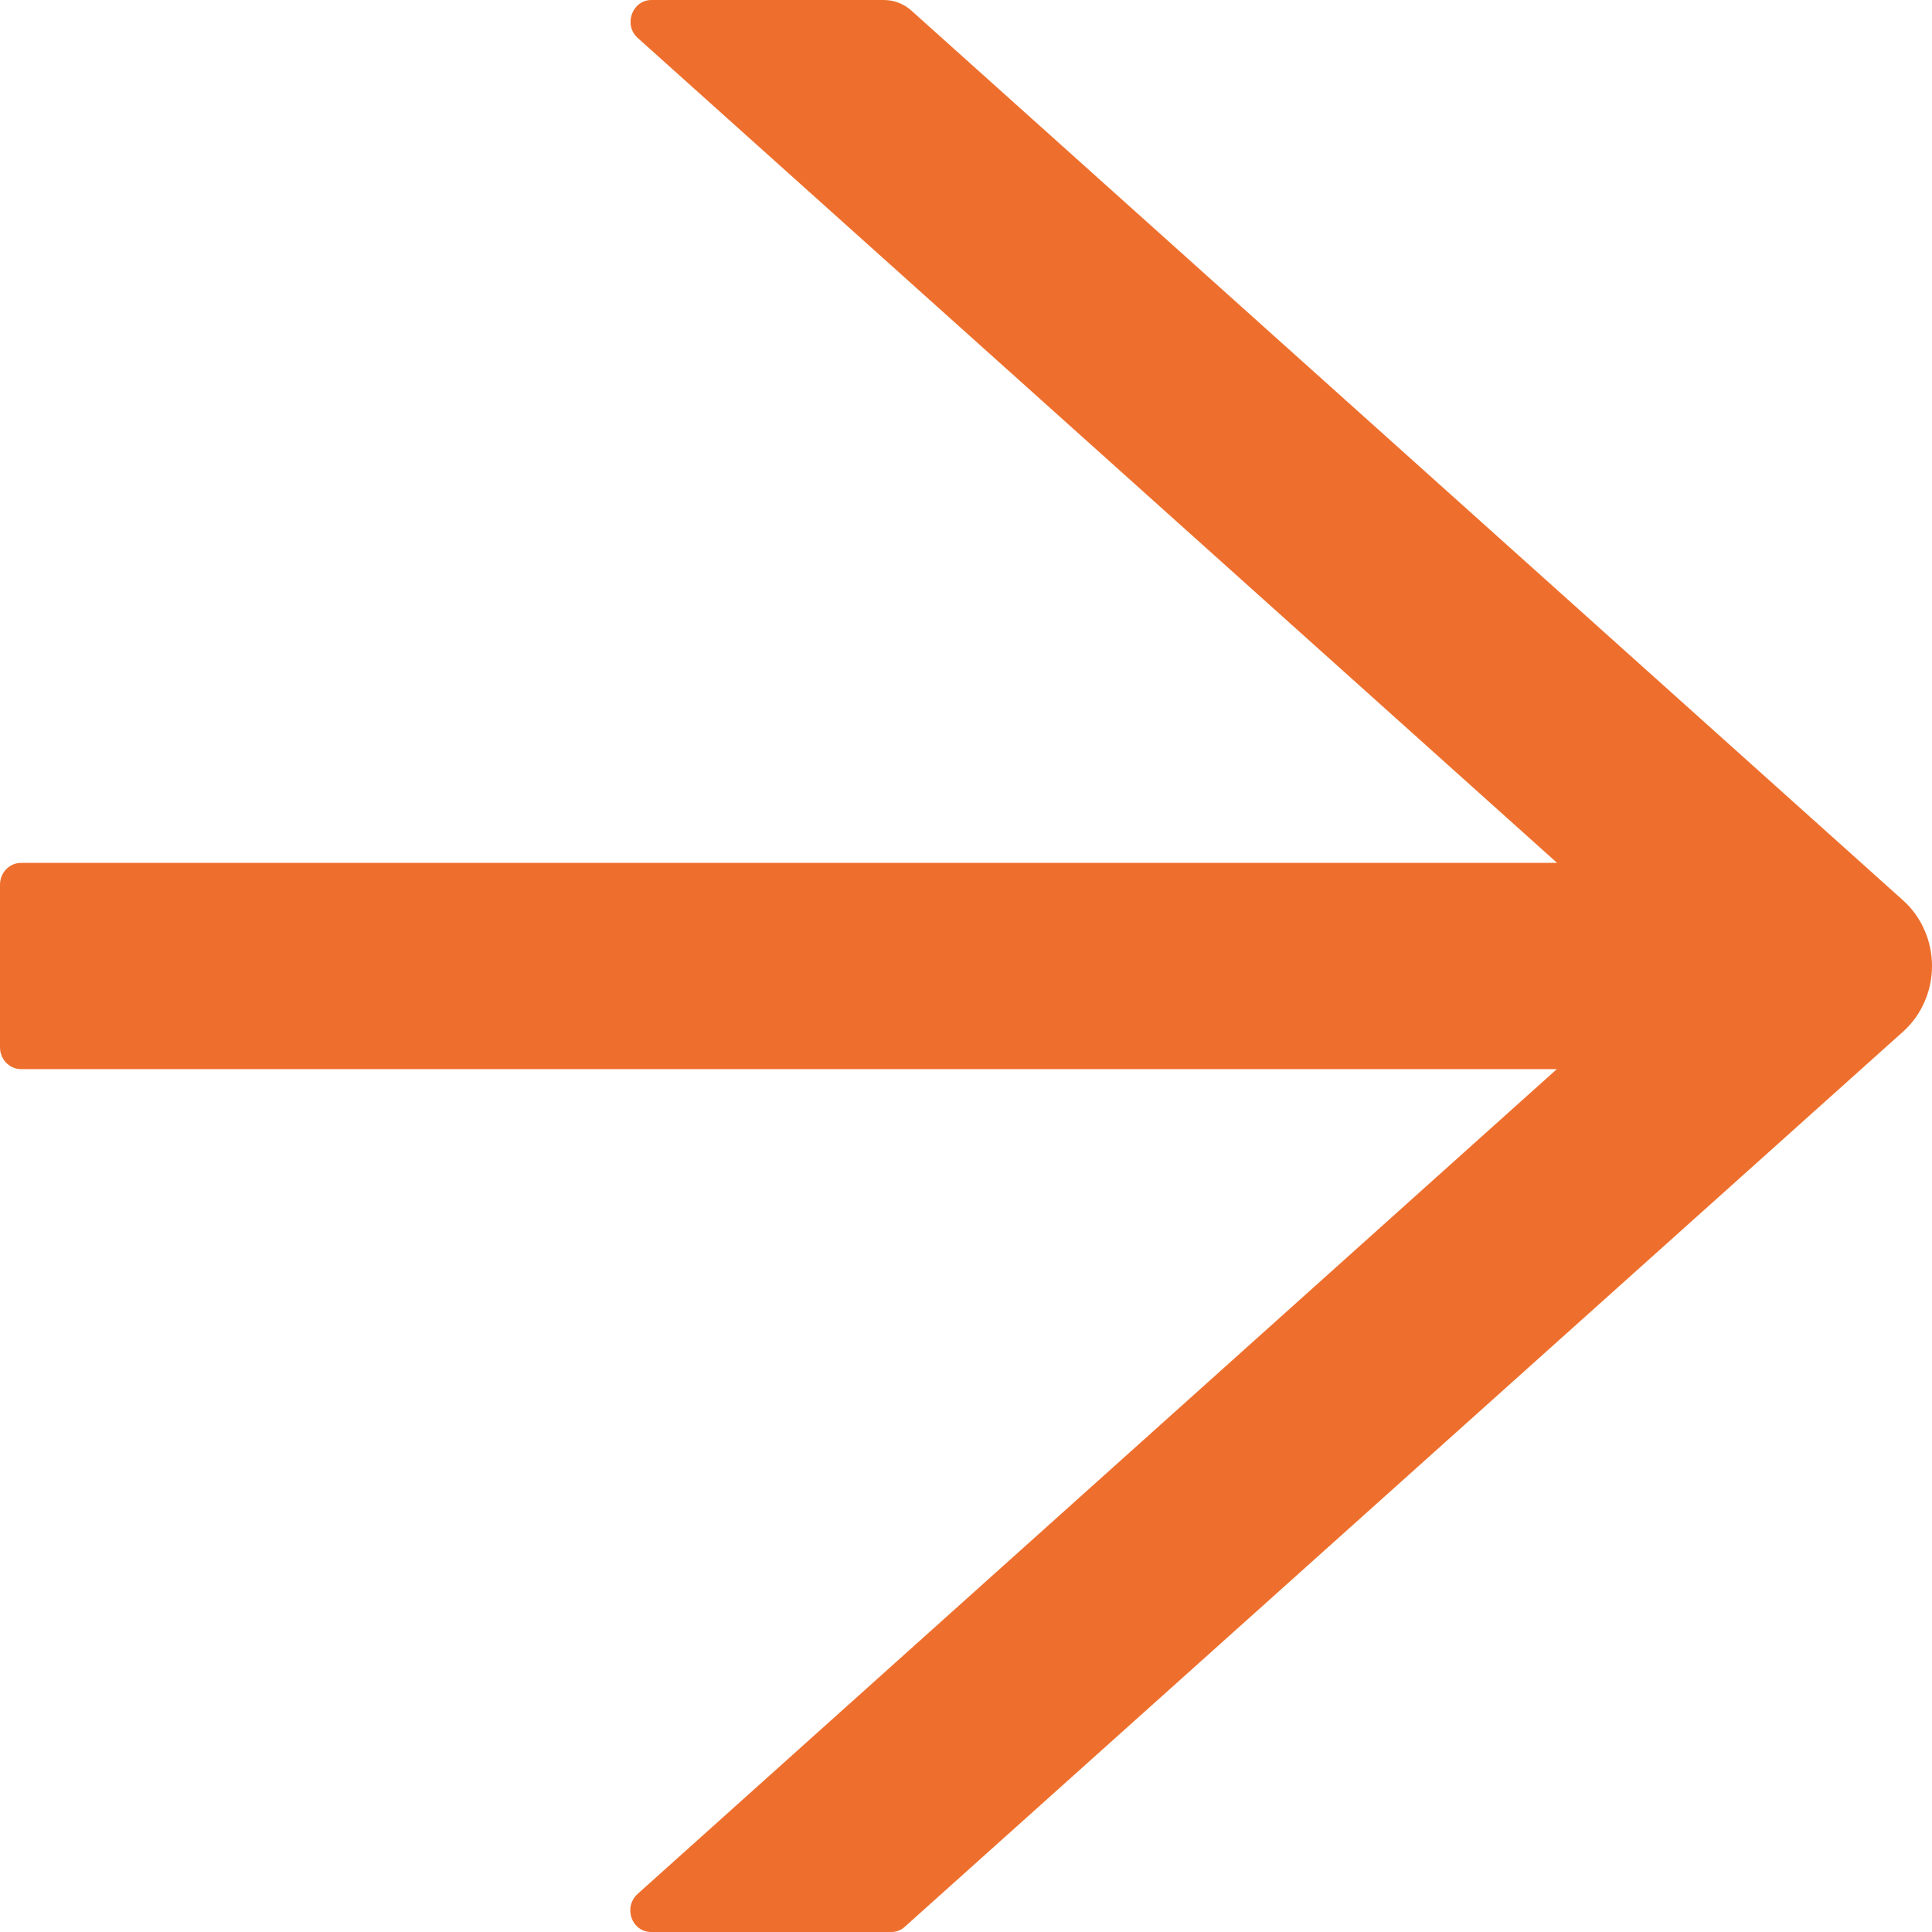 <svg width="16" height="16" viewBox="0 0 16 16" fill="none" xmlns="http://www.w3.org/2000/svg">
<path d="M15.76 7.456L7.548 0.088C7.485 0.031 7.404 0 7.319 0H5.395C5.235 0 5.161 0.207 5.282 0.315L12.895 7.146H0.174C0.078 7.146 0 7.227 0 7.326V8.674C0 8.773 0.078 8.854 0.174 8.854H12.893L5.28 15.685C5.159 15.796 5.232 16 5.393 16H7.382C7.424 16 7.465 15.984 7.495 15.955L15.76 8.544C15.836 8.476 15.896 8.393 15.937 8.299C15.979 8.205 16 8.103 16 8C16 7.897 15.979 7.795 15.937 7.701C15.896 7.607 15.836 7.524 15.76 7.456Z" fill="#EE6F2D"/>
</svg>
